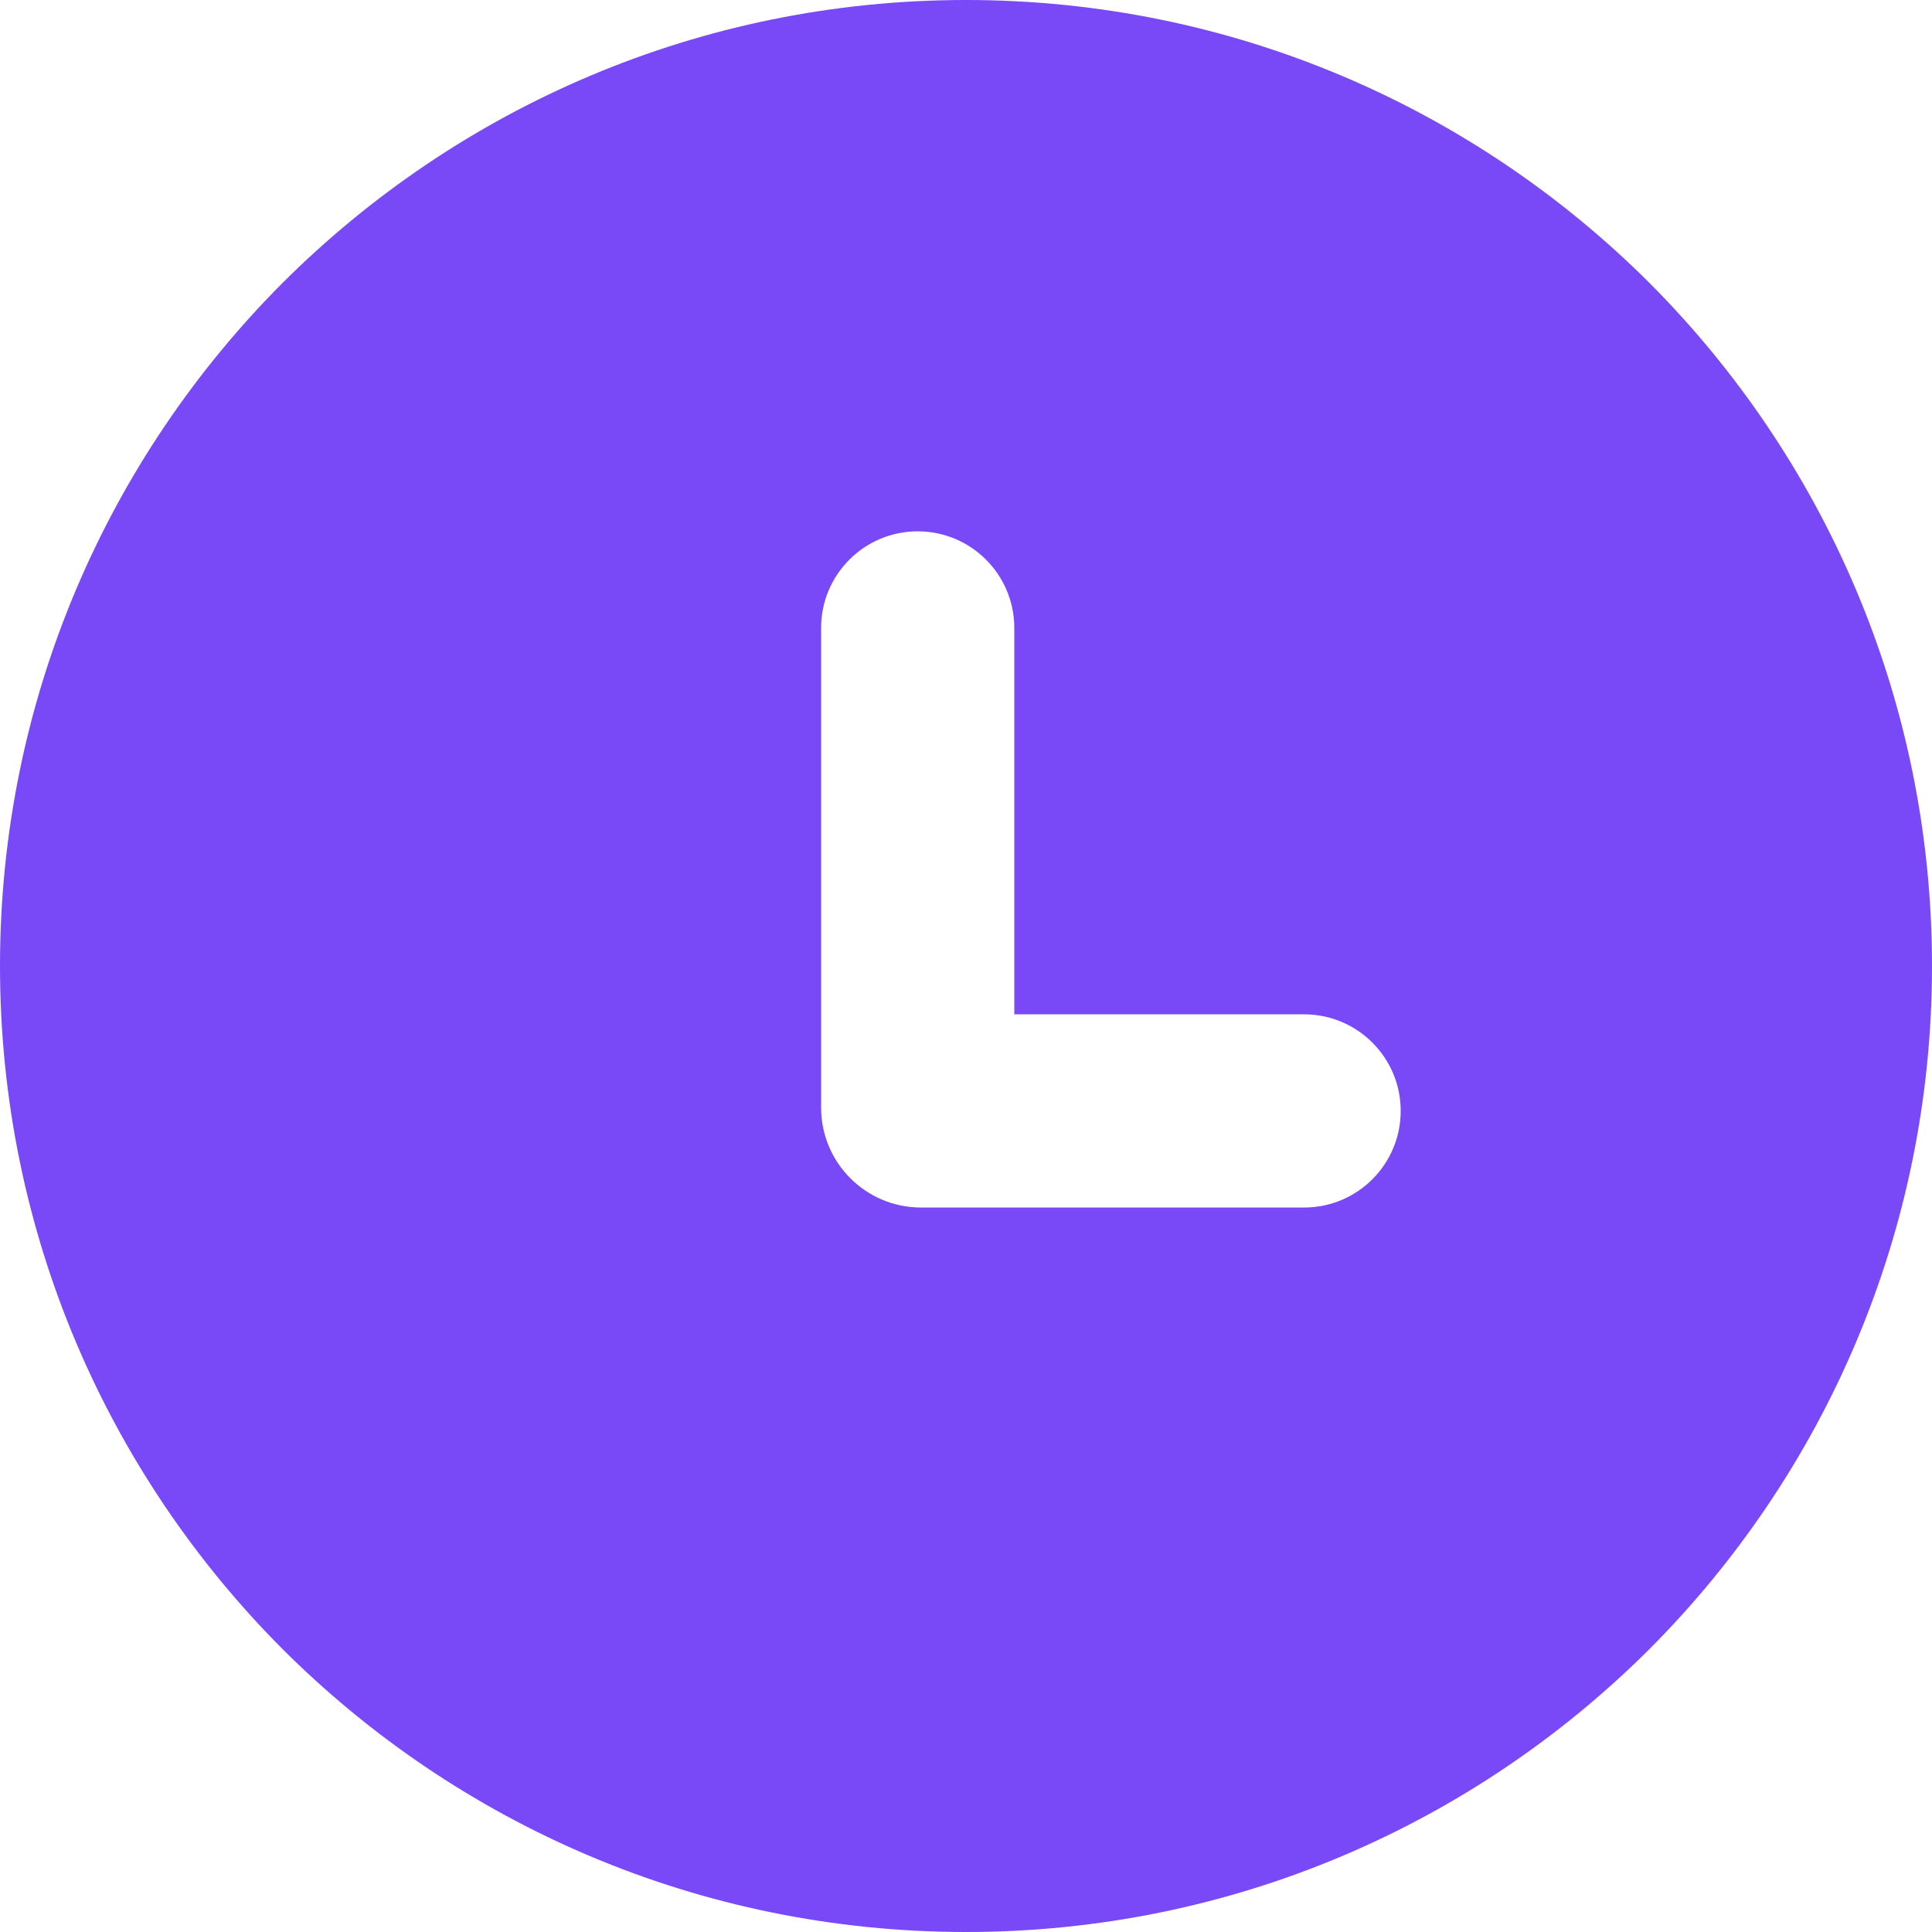 <svg width="58" height="58" viewBox="0 0 58 58" fill="none" xmlns="http://www.w3.org/2000/svg">
<path fill-rule="evenodd" clip-rule="evenodd" d="M8.488 8.488C3.246 13.742 0 20.991 0 29C0 37.008 3.246 44.258 8.488 49.512C13.742 54.754 20.991 58 29 58C37.008 58 44.258 54.754 49.512 49.512C54.754 44.258 58 37.008 58 29C58 20.991 54.754 13.742 49.512 8.488C44.258 3.246 37.008 0 29 0C20.991 0 13.742 3.246 8.488 8.488ZM27.55 15.951C25.948 15.951 24.65 17.25 24.65 18.851V33.251C24.65 34.908 25.993 36.251 27.65 36.251H39.15C40.752 36.251 42.05 34.953 42.05 33.351C42.05 31.75 40.752 30.451 39.15 30.451H30.45V18.851C30.45 17.25 29.152 15.951 27.55 15.951Z" fill="#7948F7"/>
</svg>

